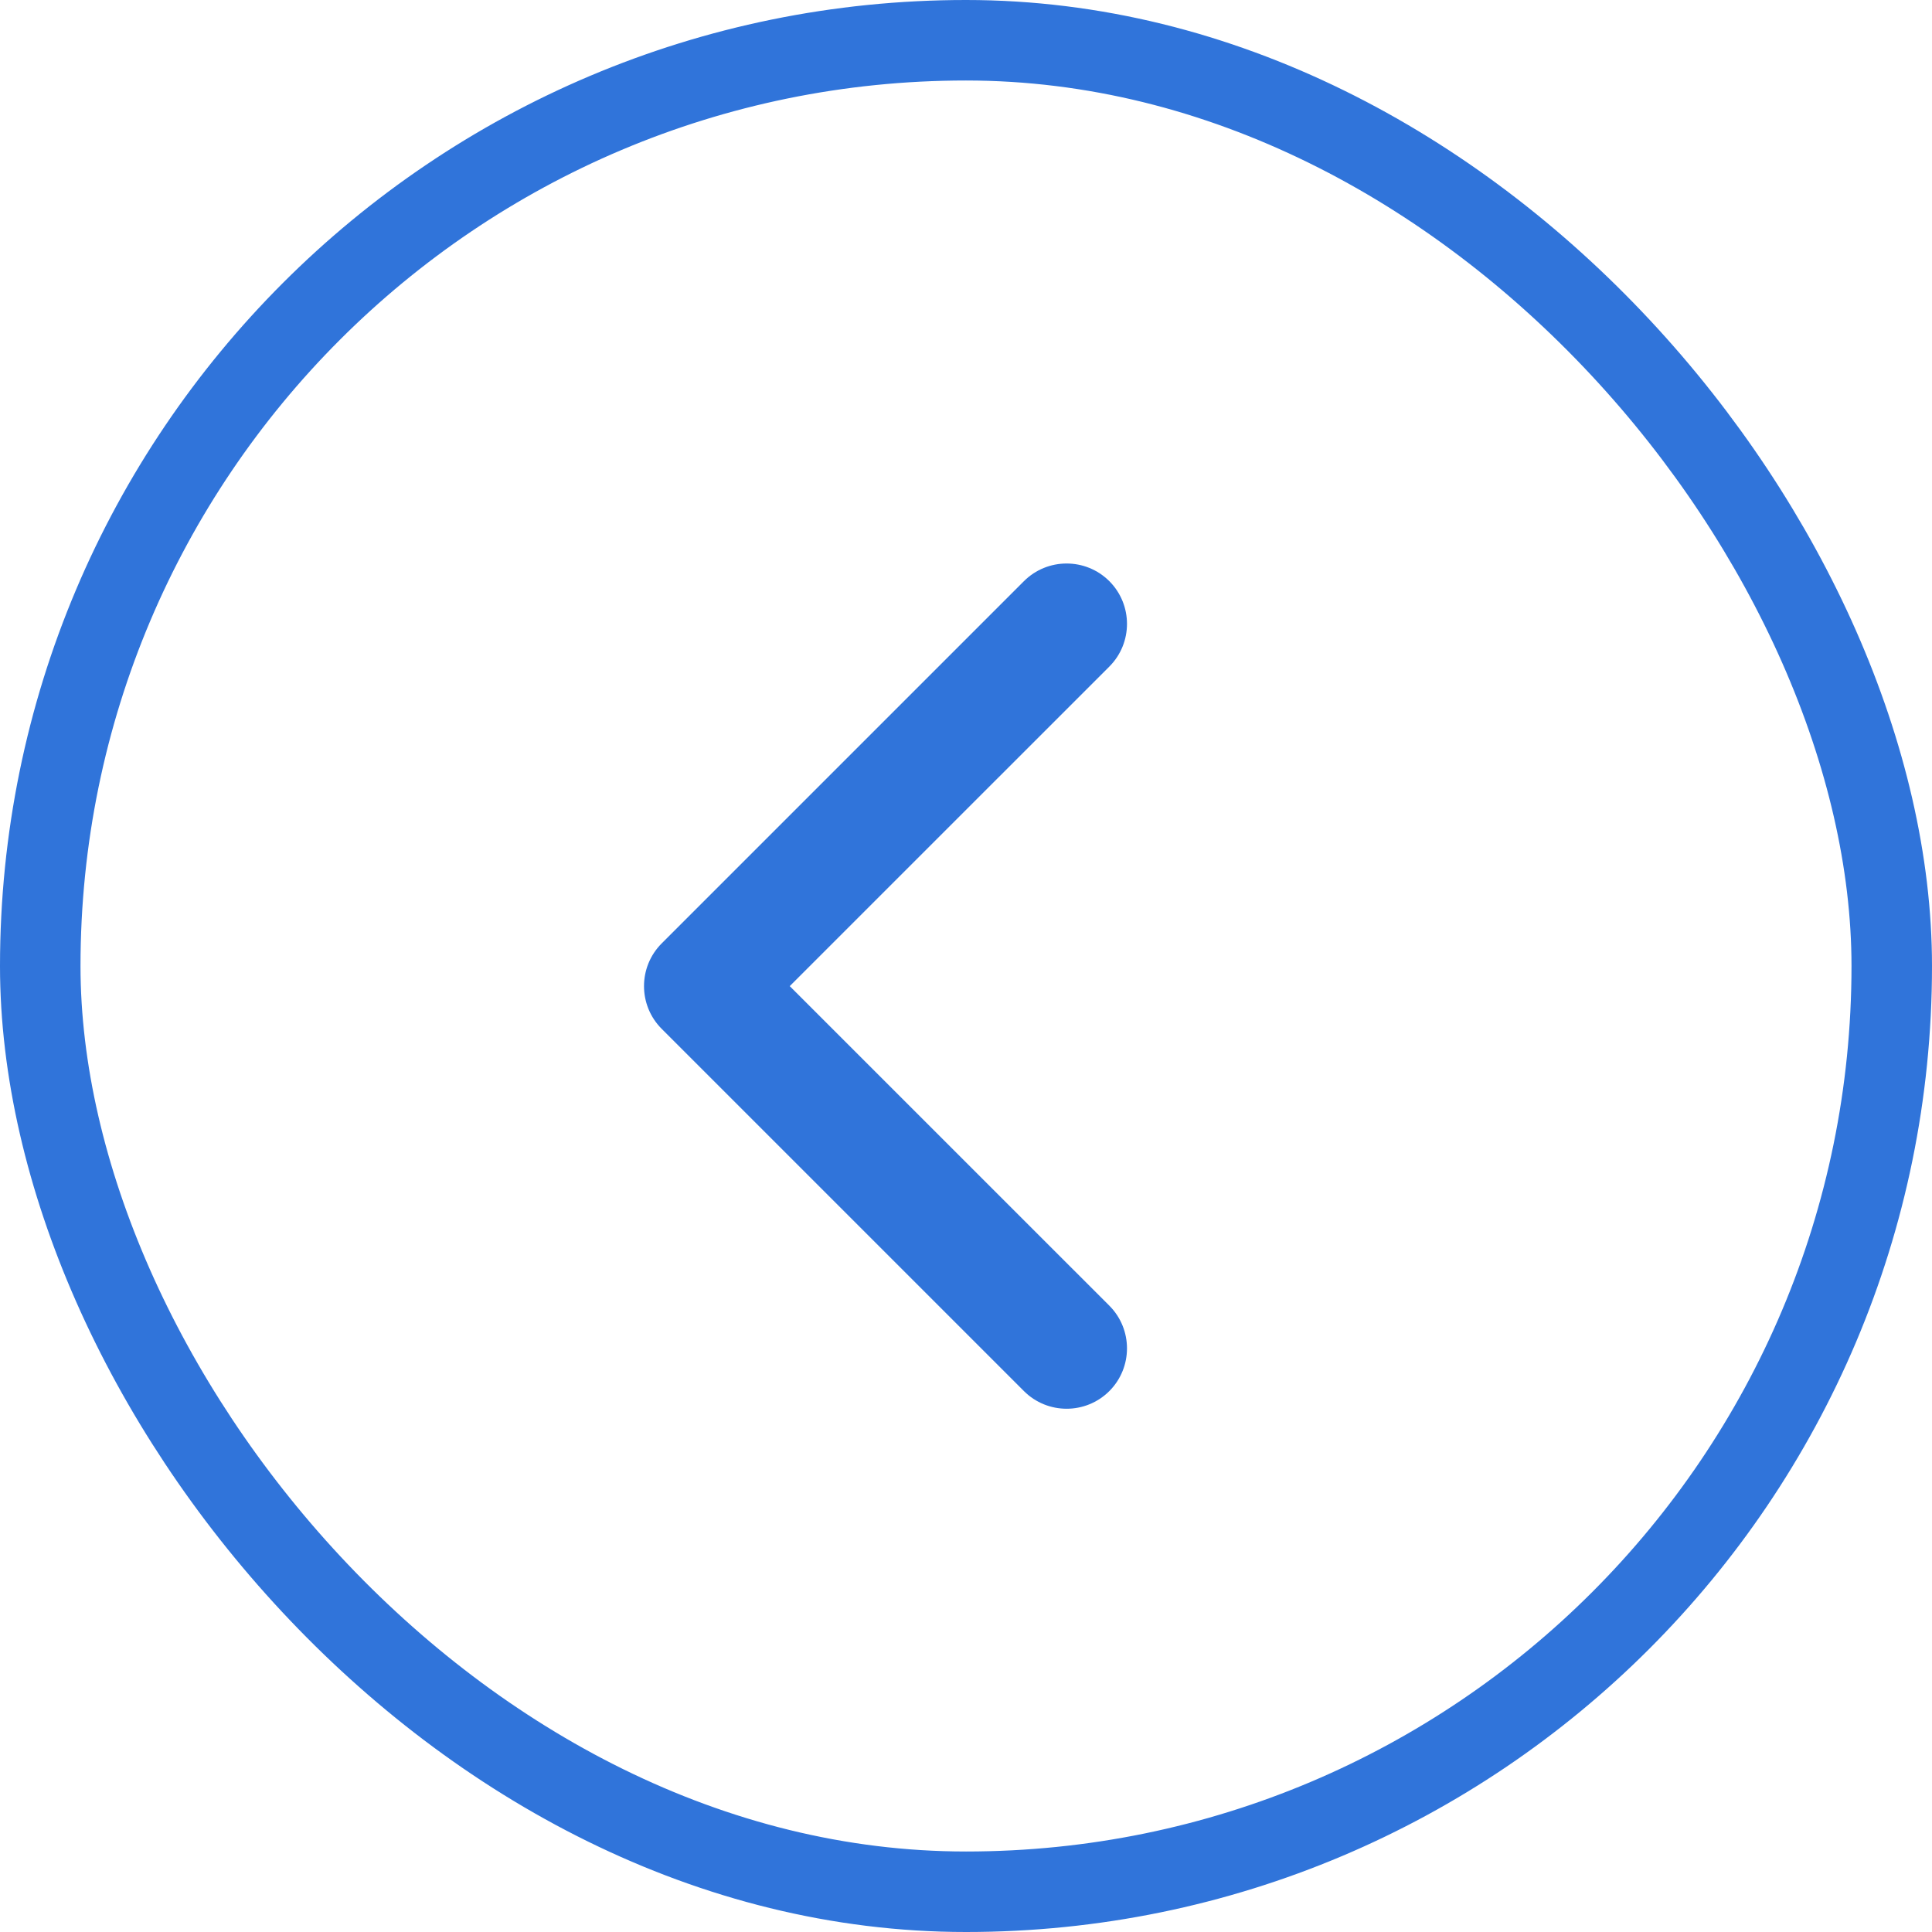 <svg width="48" height="48" viewBox="0 0 48 48" fill="none" xmlns="http://www.w3.org/2000/svg">
<rect x="1" y="1" width="46" height="46" rx="23" stroke="#3074DA" stroke-width="2"/>
<path fill-rule="evenodd" clip-rule="evenodd" d="M27.561 14.439C28.146 15.025 28.146 15.975 27.561 16.561L19.621 24.5L27.561 32.439C28.146 33.025 28.146 33.975 27.561 34.561C26.975 35.146 26.025 35.146 25.439 34.561L16.439 25.561C15.854 24.975 15.854 24.025 16.439 23.439L25.439 14.439C26.025 13.854 26.975 13.854 27.561 14.439Z" fill="#3074DA"/>
</svg>
